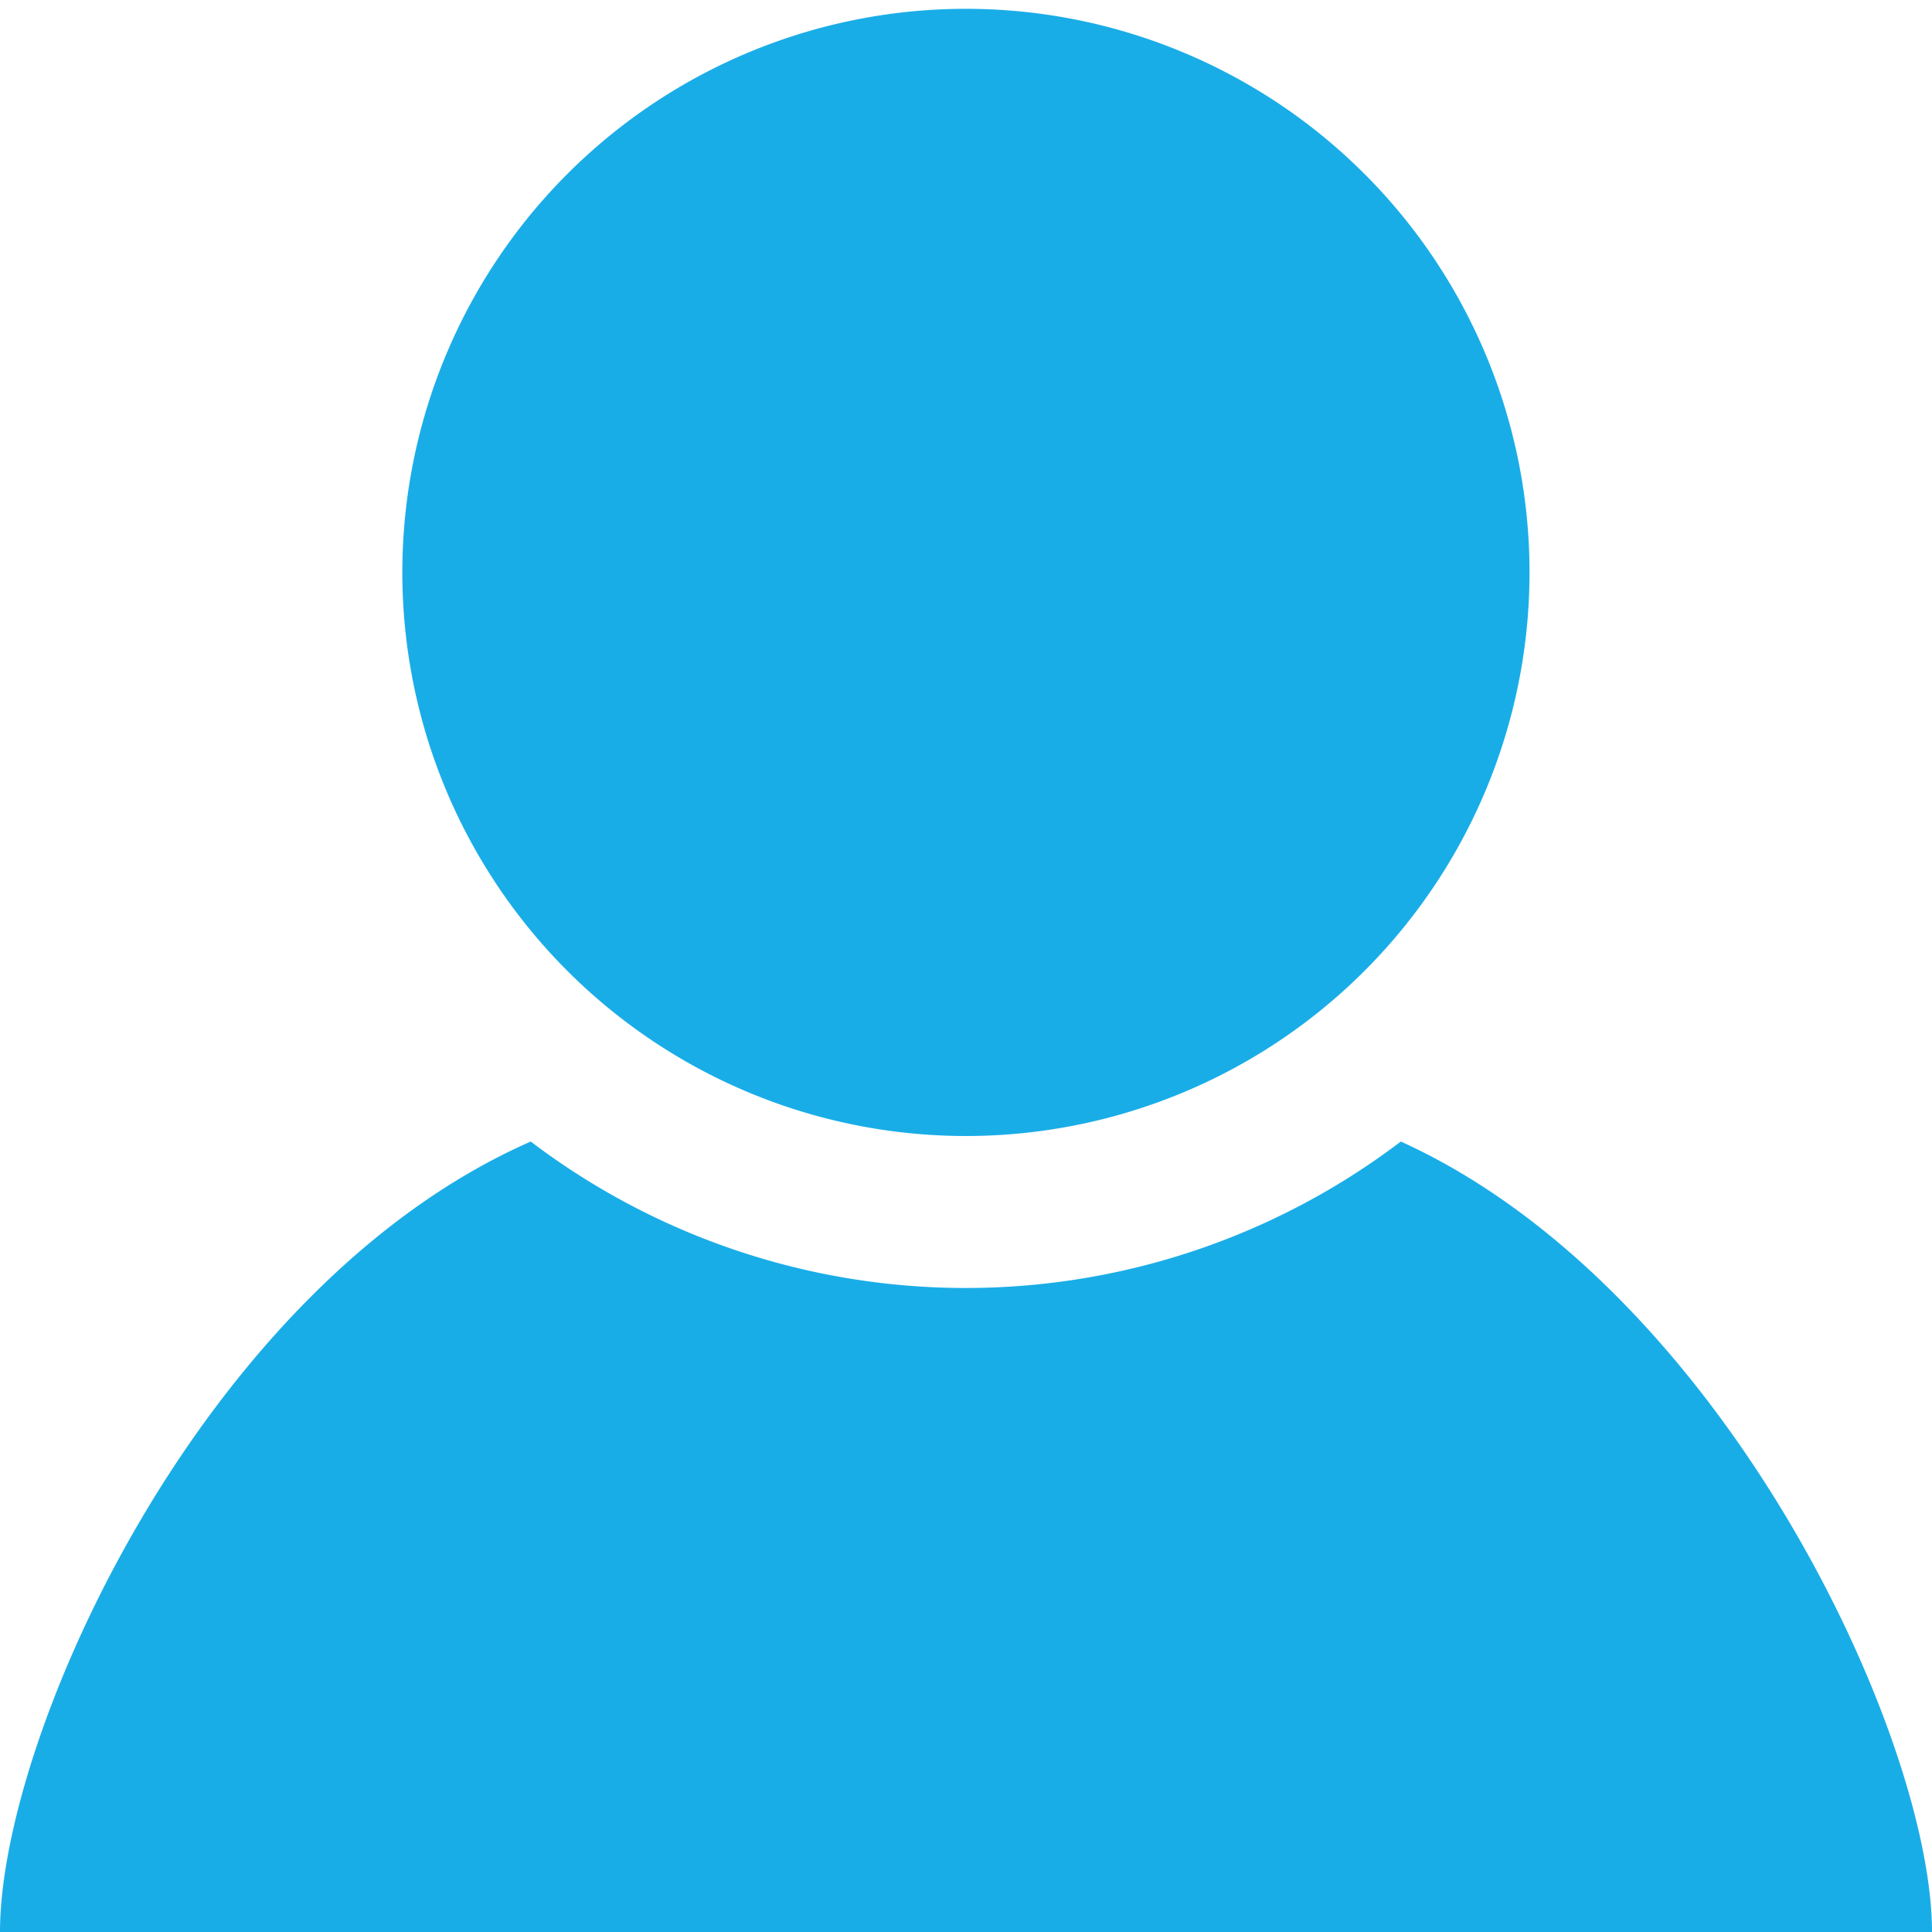 <svg xmlns="http://www.w3.org/2000/svg" width="14" height="14" viewBox="0 0 14 14">
    <path fill="#19ADE8" fill-rule="nonzero" d="M11.083 4.084a4.084 4.084 0 1 1-8.167 0 4.084 4.084 0 0 1 8.167 0zm-.932 4.188a5.213 5.213 0 0 1-6.305 0C1.47 9.316 0 12.573 0 14h14c0-1.413-1.517-4.67-3.849-5.728z"/>
</svg>
